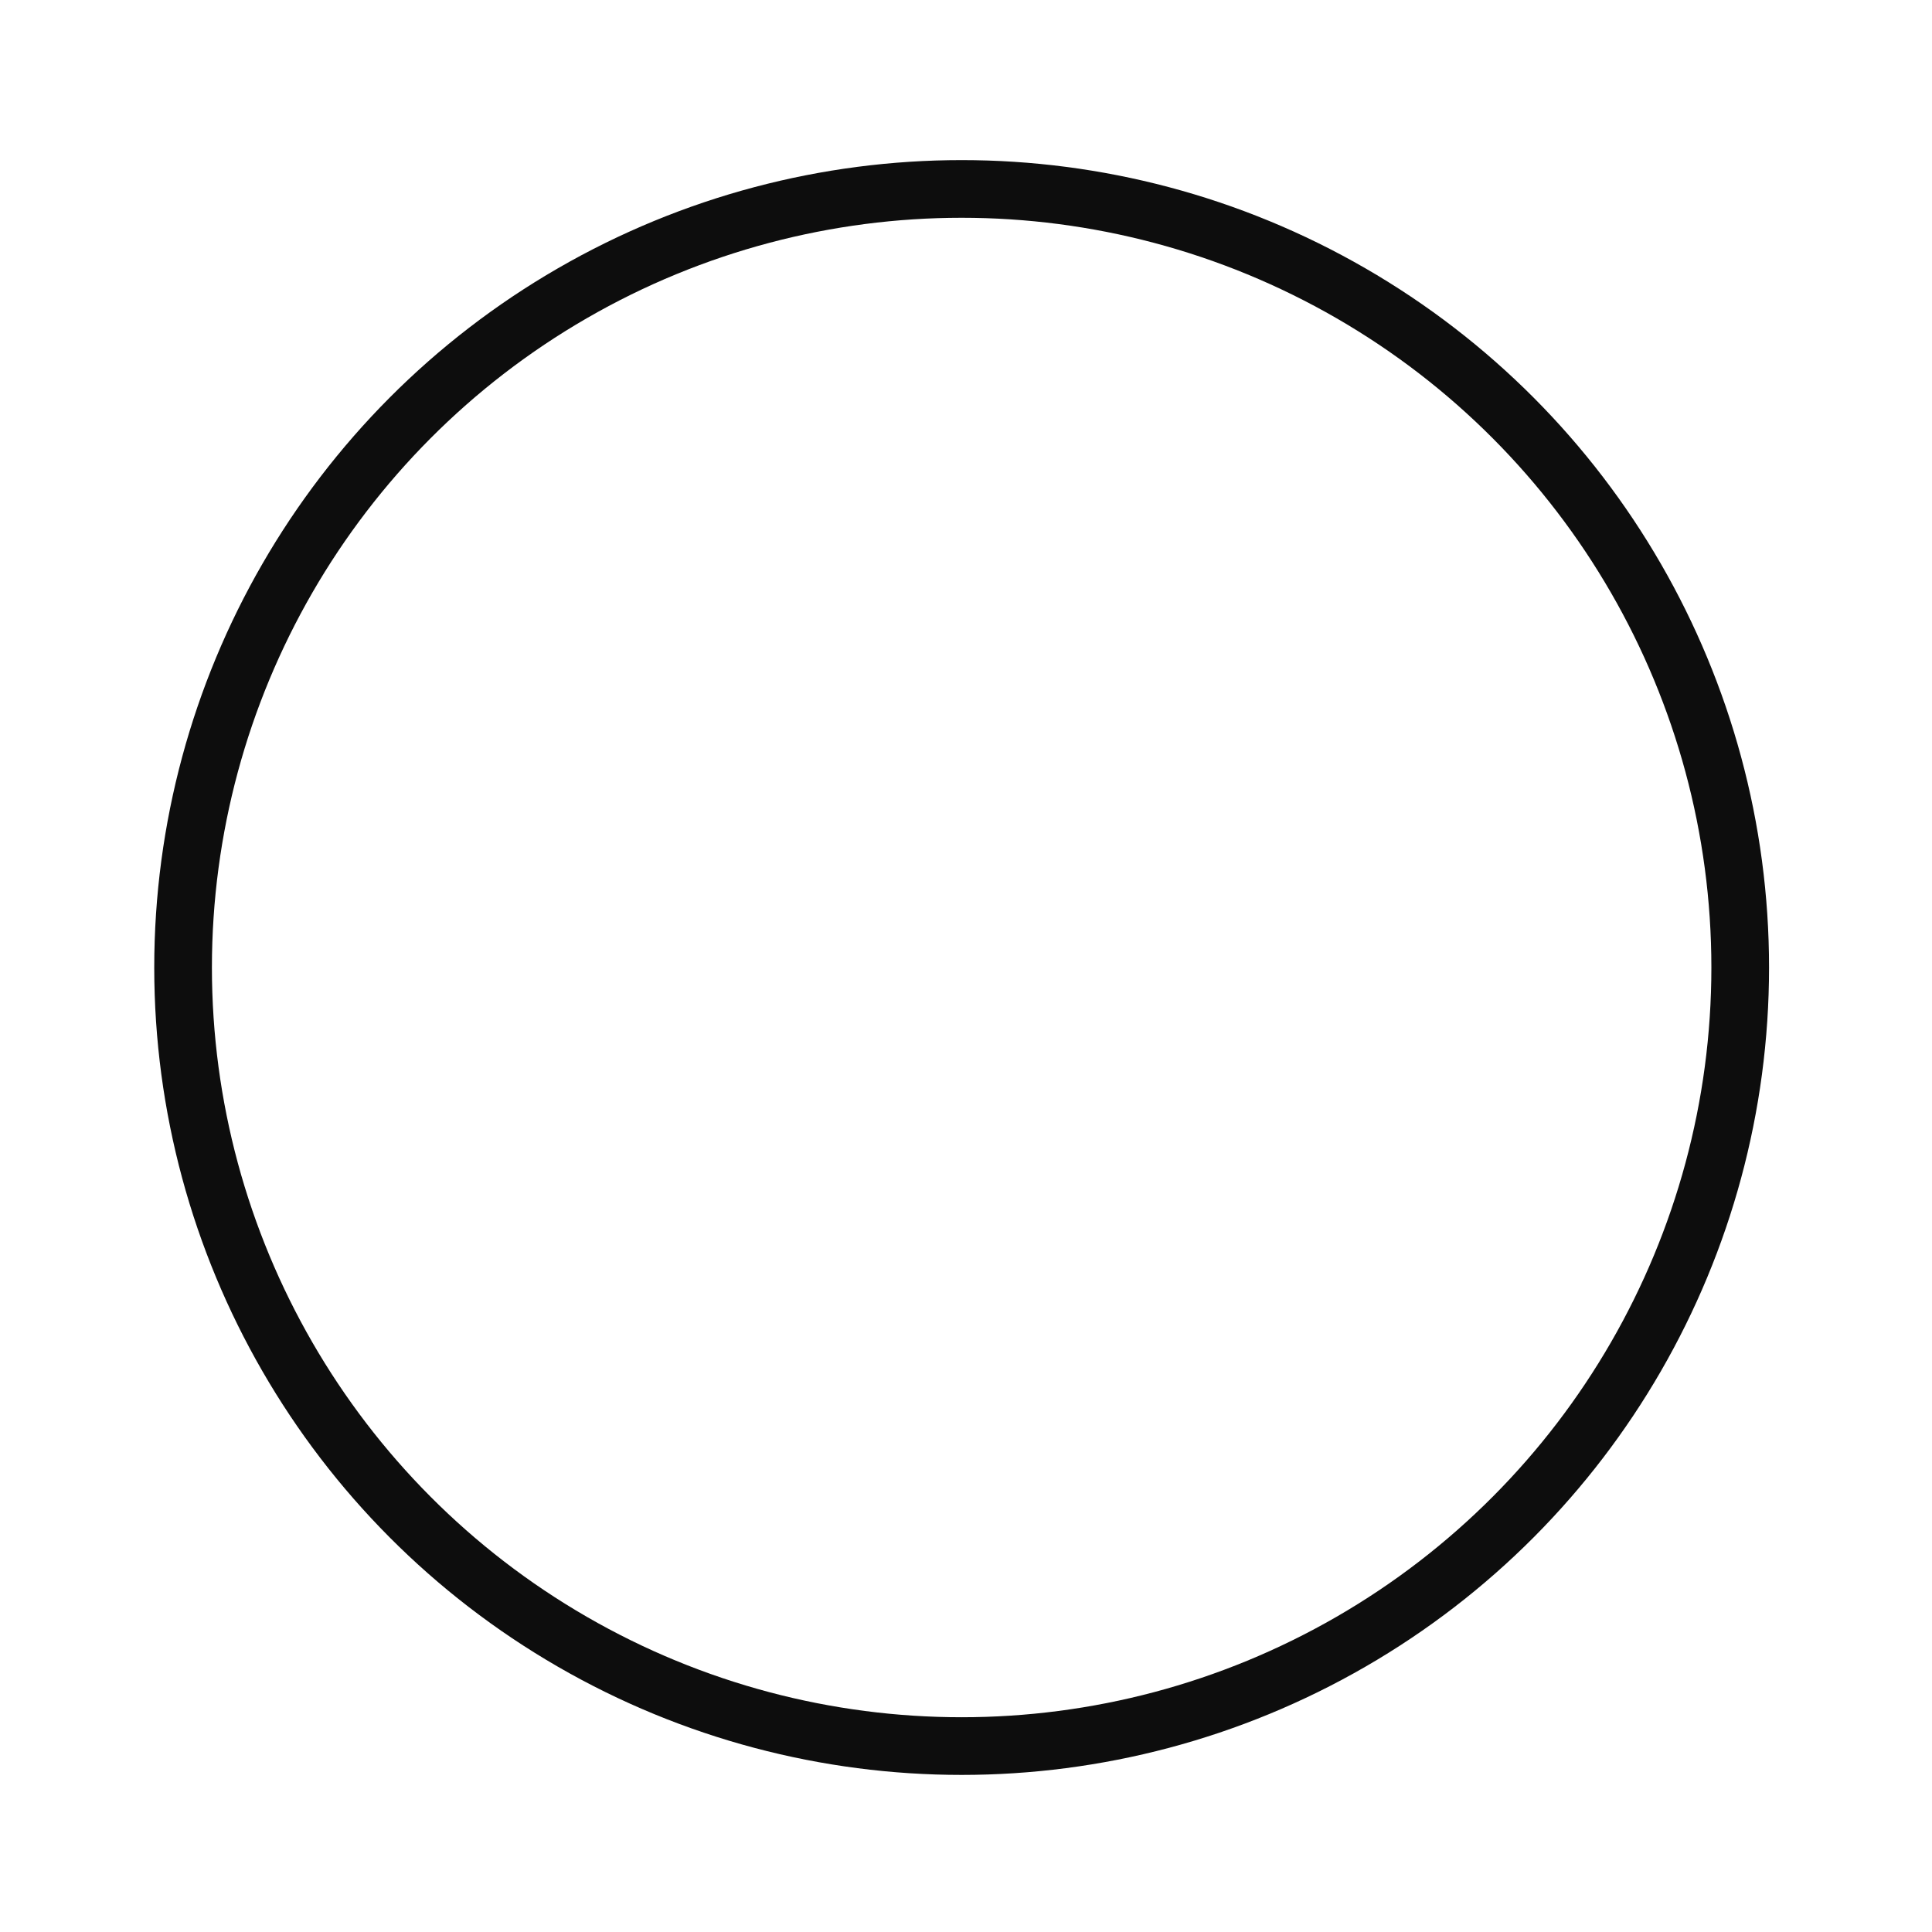 <svg width="201" height="201" viewBox="0 0 201 201" fill="none" xmlns="http://www.w3.org/2000/svg">
<g id="Ellipse 87" filter="url(#filter0_d_1367_1912)">
<circle cx="100.047" cy="96.657" r="84" fill="white"/>
<circle cx="100.047" cy="96.657" r="81" stroke="#0D0D0D" stroke-width="6"/>
</g>
<defs>
<filter id="filter0_d_1367_1912" x="0.047" y="0.657" width="200" height="200" filterUnits="userSpaceOnUse" color-interpolation-filters="sRGB">
<feFlood flood-opacity="0" result="BackgroundImageFix"/>
<feColorMatrix in="SourceAlpha" type="matrix" values="0 0 0 0 0 0 0 0 0 0 0 0 0 0 0 0 0 0 127 0" result="hardAlpha"/>
<feOffset dy="4"/>
<feGaussianBlur stdDeviation="8"/>
<feComposite in2="hardAlpha" operator="out"/>
<feColorMatrix type="matrix" values="0 0 0 0 0 0 0 0 0 0 0 0 0 0 0 0 0 0 0.12 0"/>
<feBlend mode="normal" in2="BackgroundImageFix" result="effect1_dropShadow_1367_1912"/>
<feBlend mode="normal" in="SourceGraphic" in2="effect1_dropShadow_1367_1912" result="shape"/>
</filter>
</defs>
</svg>
